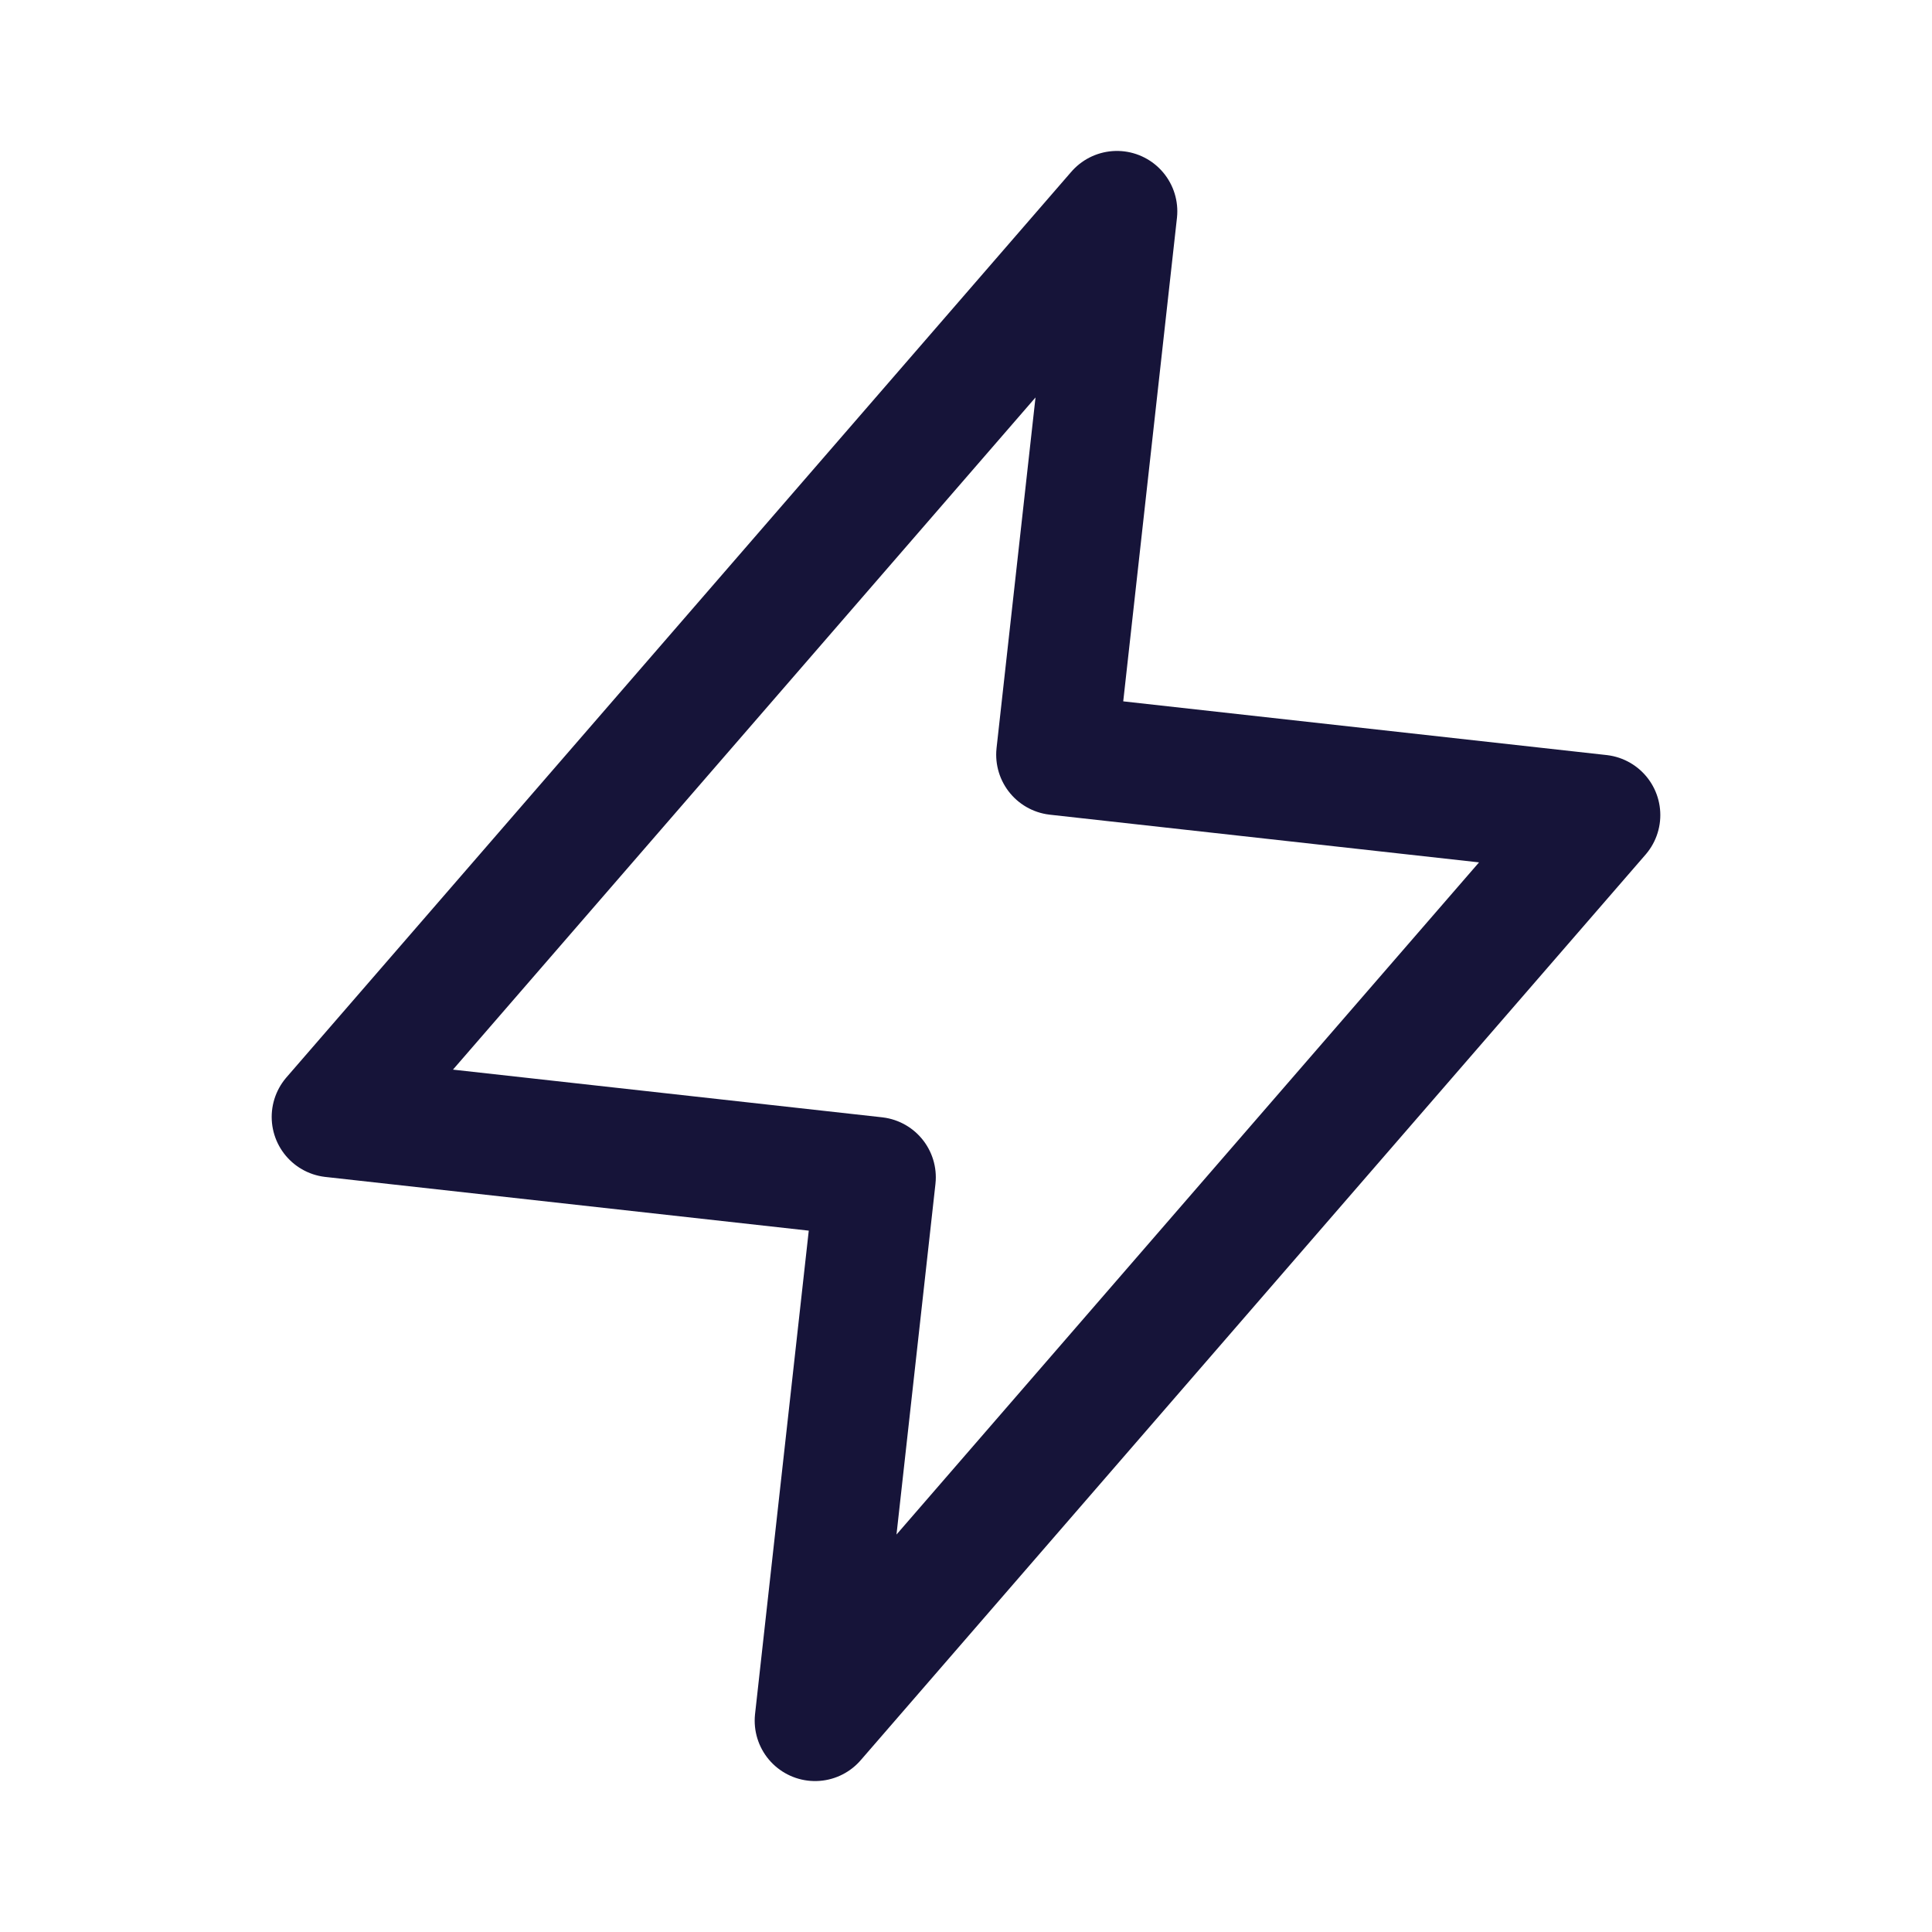 <svg width="40" height="40" viewBox="0 0 40 40" fill="none" xmlns="http://www.w3.org/2000/svg">
<path d="M23.125 4.375L6.875 23.125L18.125 24.375L16.875 35.625L33.125 16.875L21.875 15.625L23.125 4.375Z" stroke="#161439" stroke-width="2.5" stroke-linecap="round" stroke-linejoin="round"/>
</svg>
